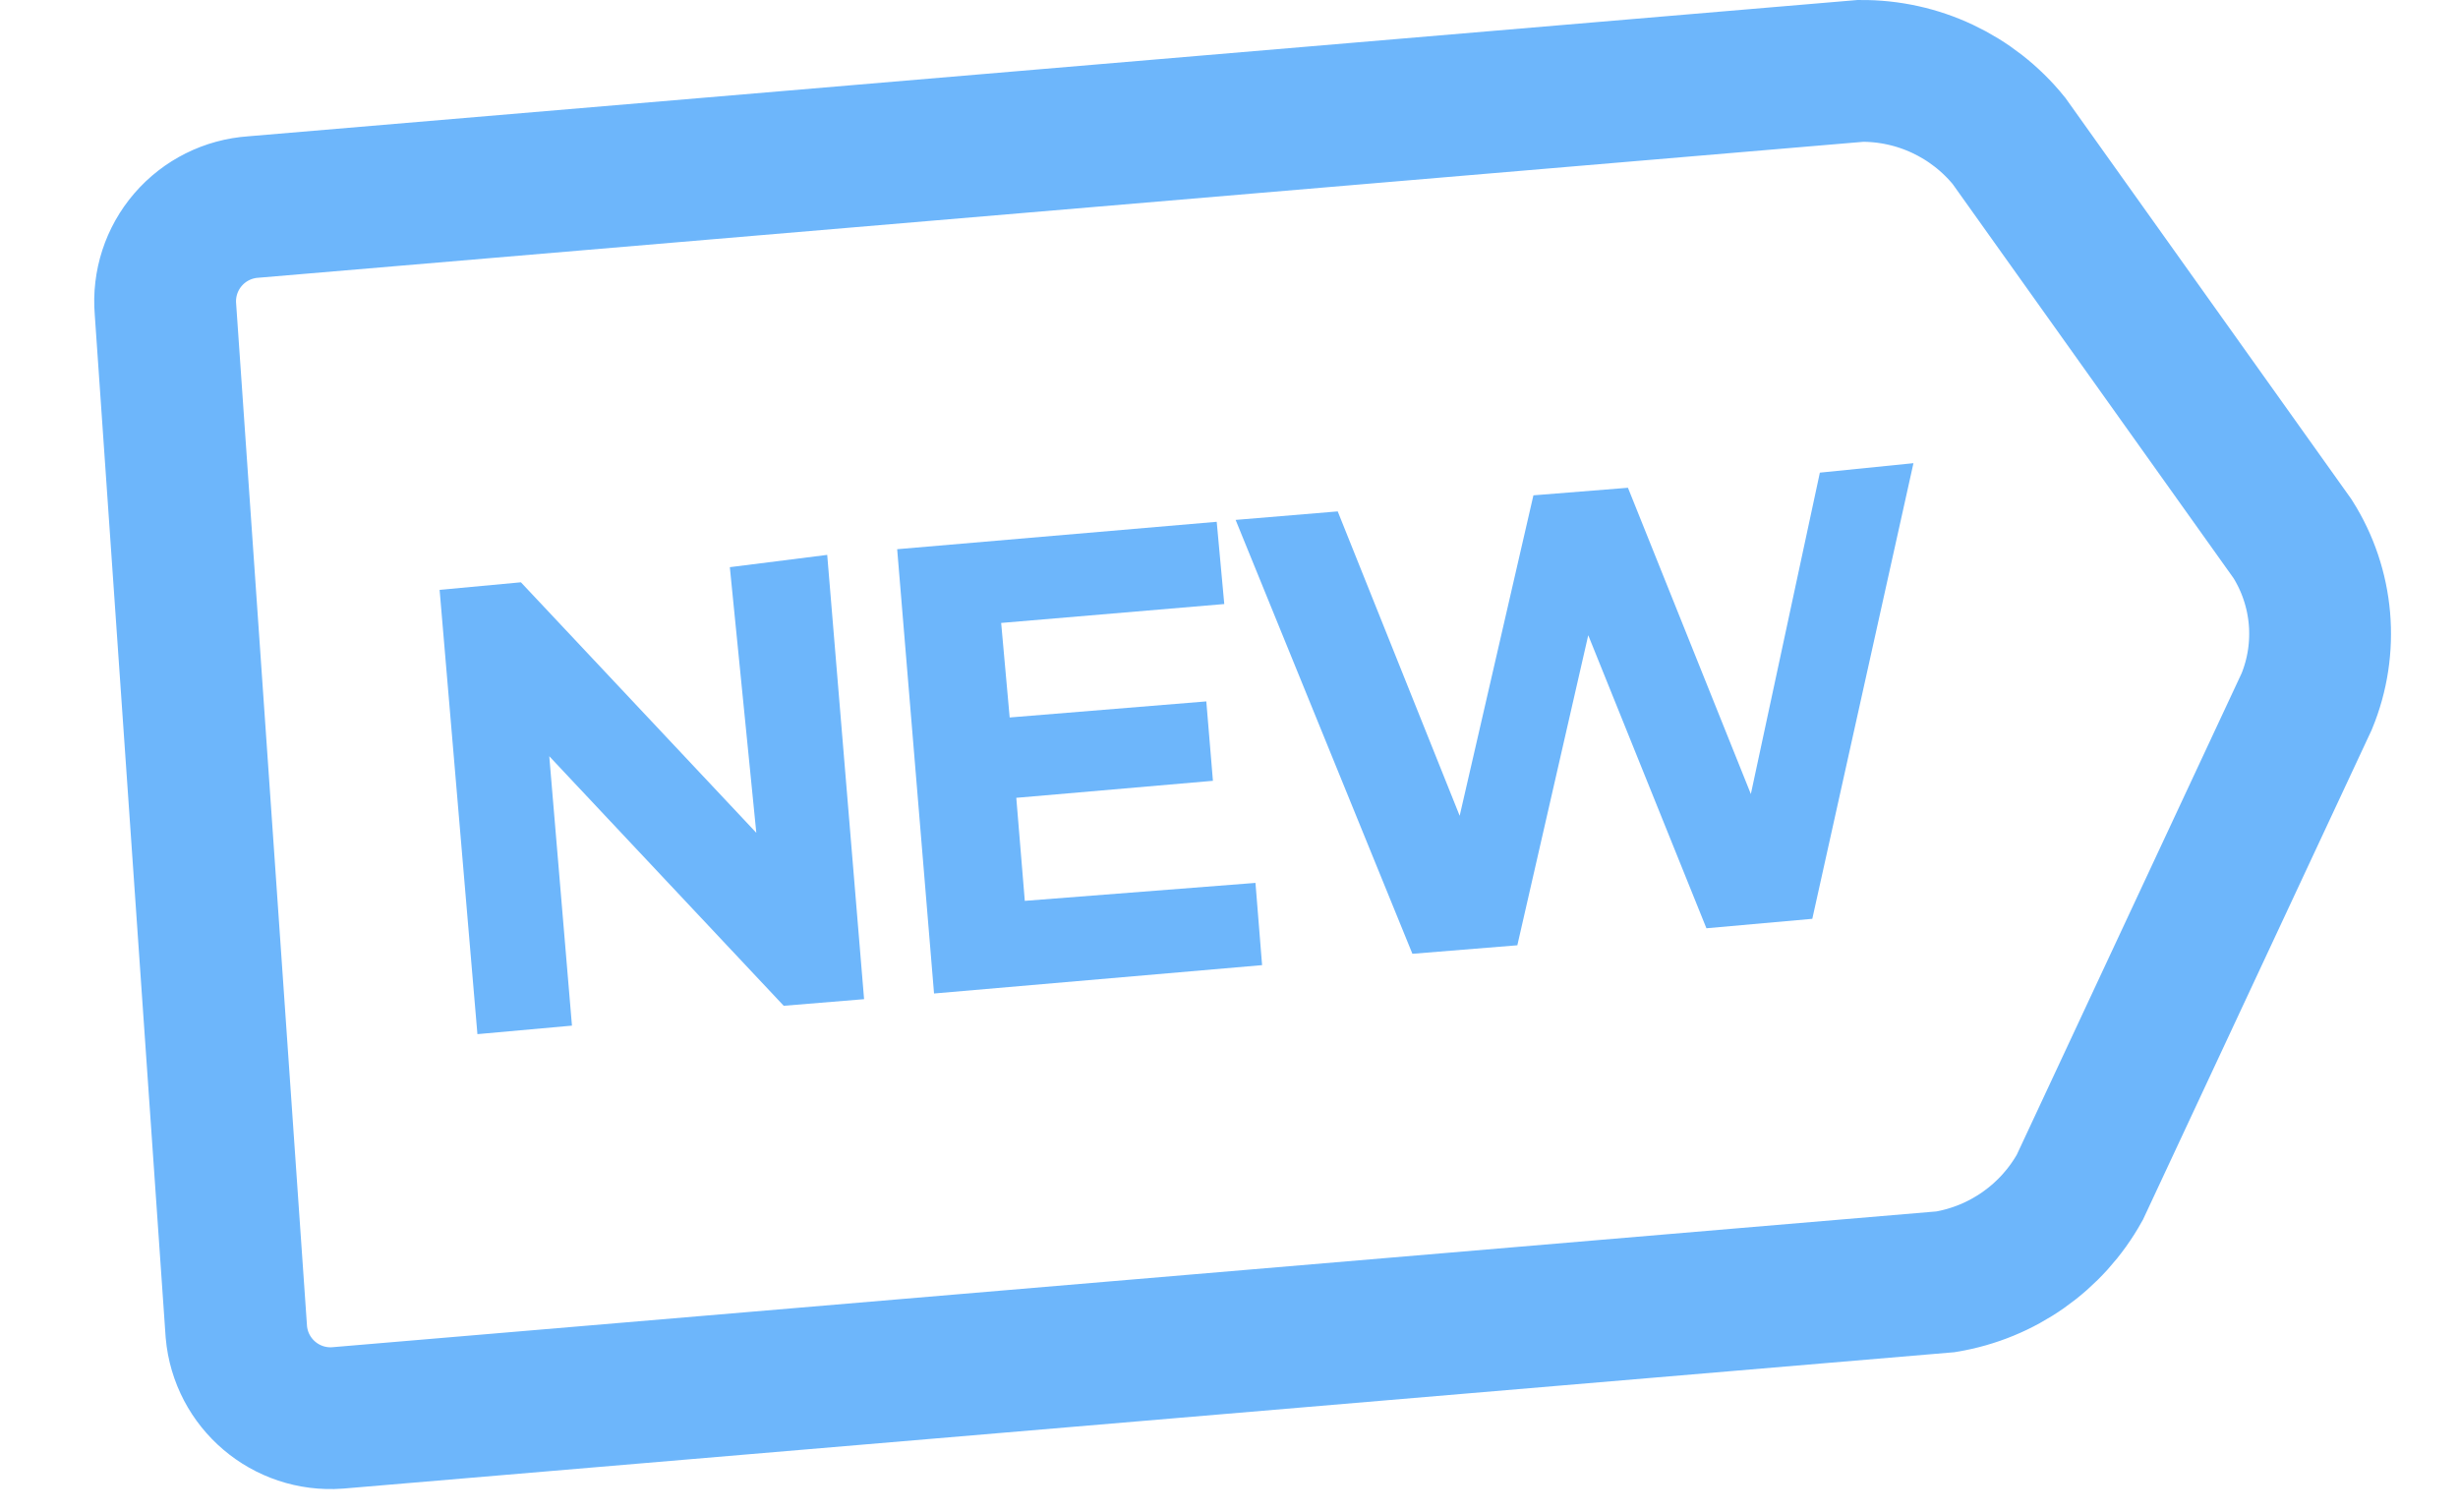 <svg width="26" height="16" viewBox="0 0 26 16" fill="none" xmlns="http://www.w3.org/2000/svg">
<path fill-rule="evenodd" clip-rule="evenodd" d="M8.75 5.87L9.14 10.57L8.29 10.64L5.81 8L6.05 10.85L5.05 10.94L4.65 6.24L5.51 6.16L8 8.81L7.72 6L8.75 5.87Z" fill="#6DB6FB"/>
<path fill-rule="evenodd" clip-rule="evenodd" d="M13.28 9.34L13.35 10.21L9.88 10.51L9.49 5.81L12.87 5.52L12.95 6.39L10.59 6.59L10.68 7.59L12.76 7.42L12.83 8.26L10.75 8.44L10.84 9.53L13.28 9.34Z" fill="#6DB6FB"/>
<path fill-rule="evenodd" clip-rule="evenodd" d="M20.24 4.9L19.17 9.72L18.05 9.82L16.8 6.72L16.05 10L14.94 10.09L13.07 5.5L14.15 5.41L15.44 8.63L16.22 5.24L17.22 5.16L18.52 8.4L19.25 5L20.24 4.9Z" fill="#6DB6FB"/>
<path fill-rule="evenodd" clip-rule="evenodd" d="M22 12.56C21.704 13.092 21.181 13.46 20.58 13.56L3.57 15C3.024 15.04 2.548 14.635 2.5 14.09L1.75 3.27C1.728 3.003 1.814 2.738 1.989 2.535C2.164 2.332 2.413 2.208 2.68 2.19L19.68 0.75C20.289 0.745 20.866 1.017 21.25 1.49L24.25 5.7C24.576 6.215 24.632 6.856 24.4 7.42L22 12.56Z" stroke="#6DB6FB" stroke-width="1.5"/>
</svg>
